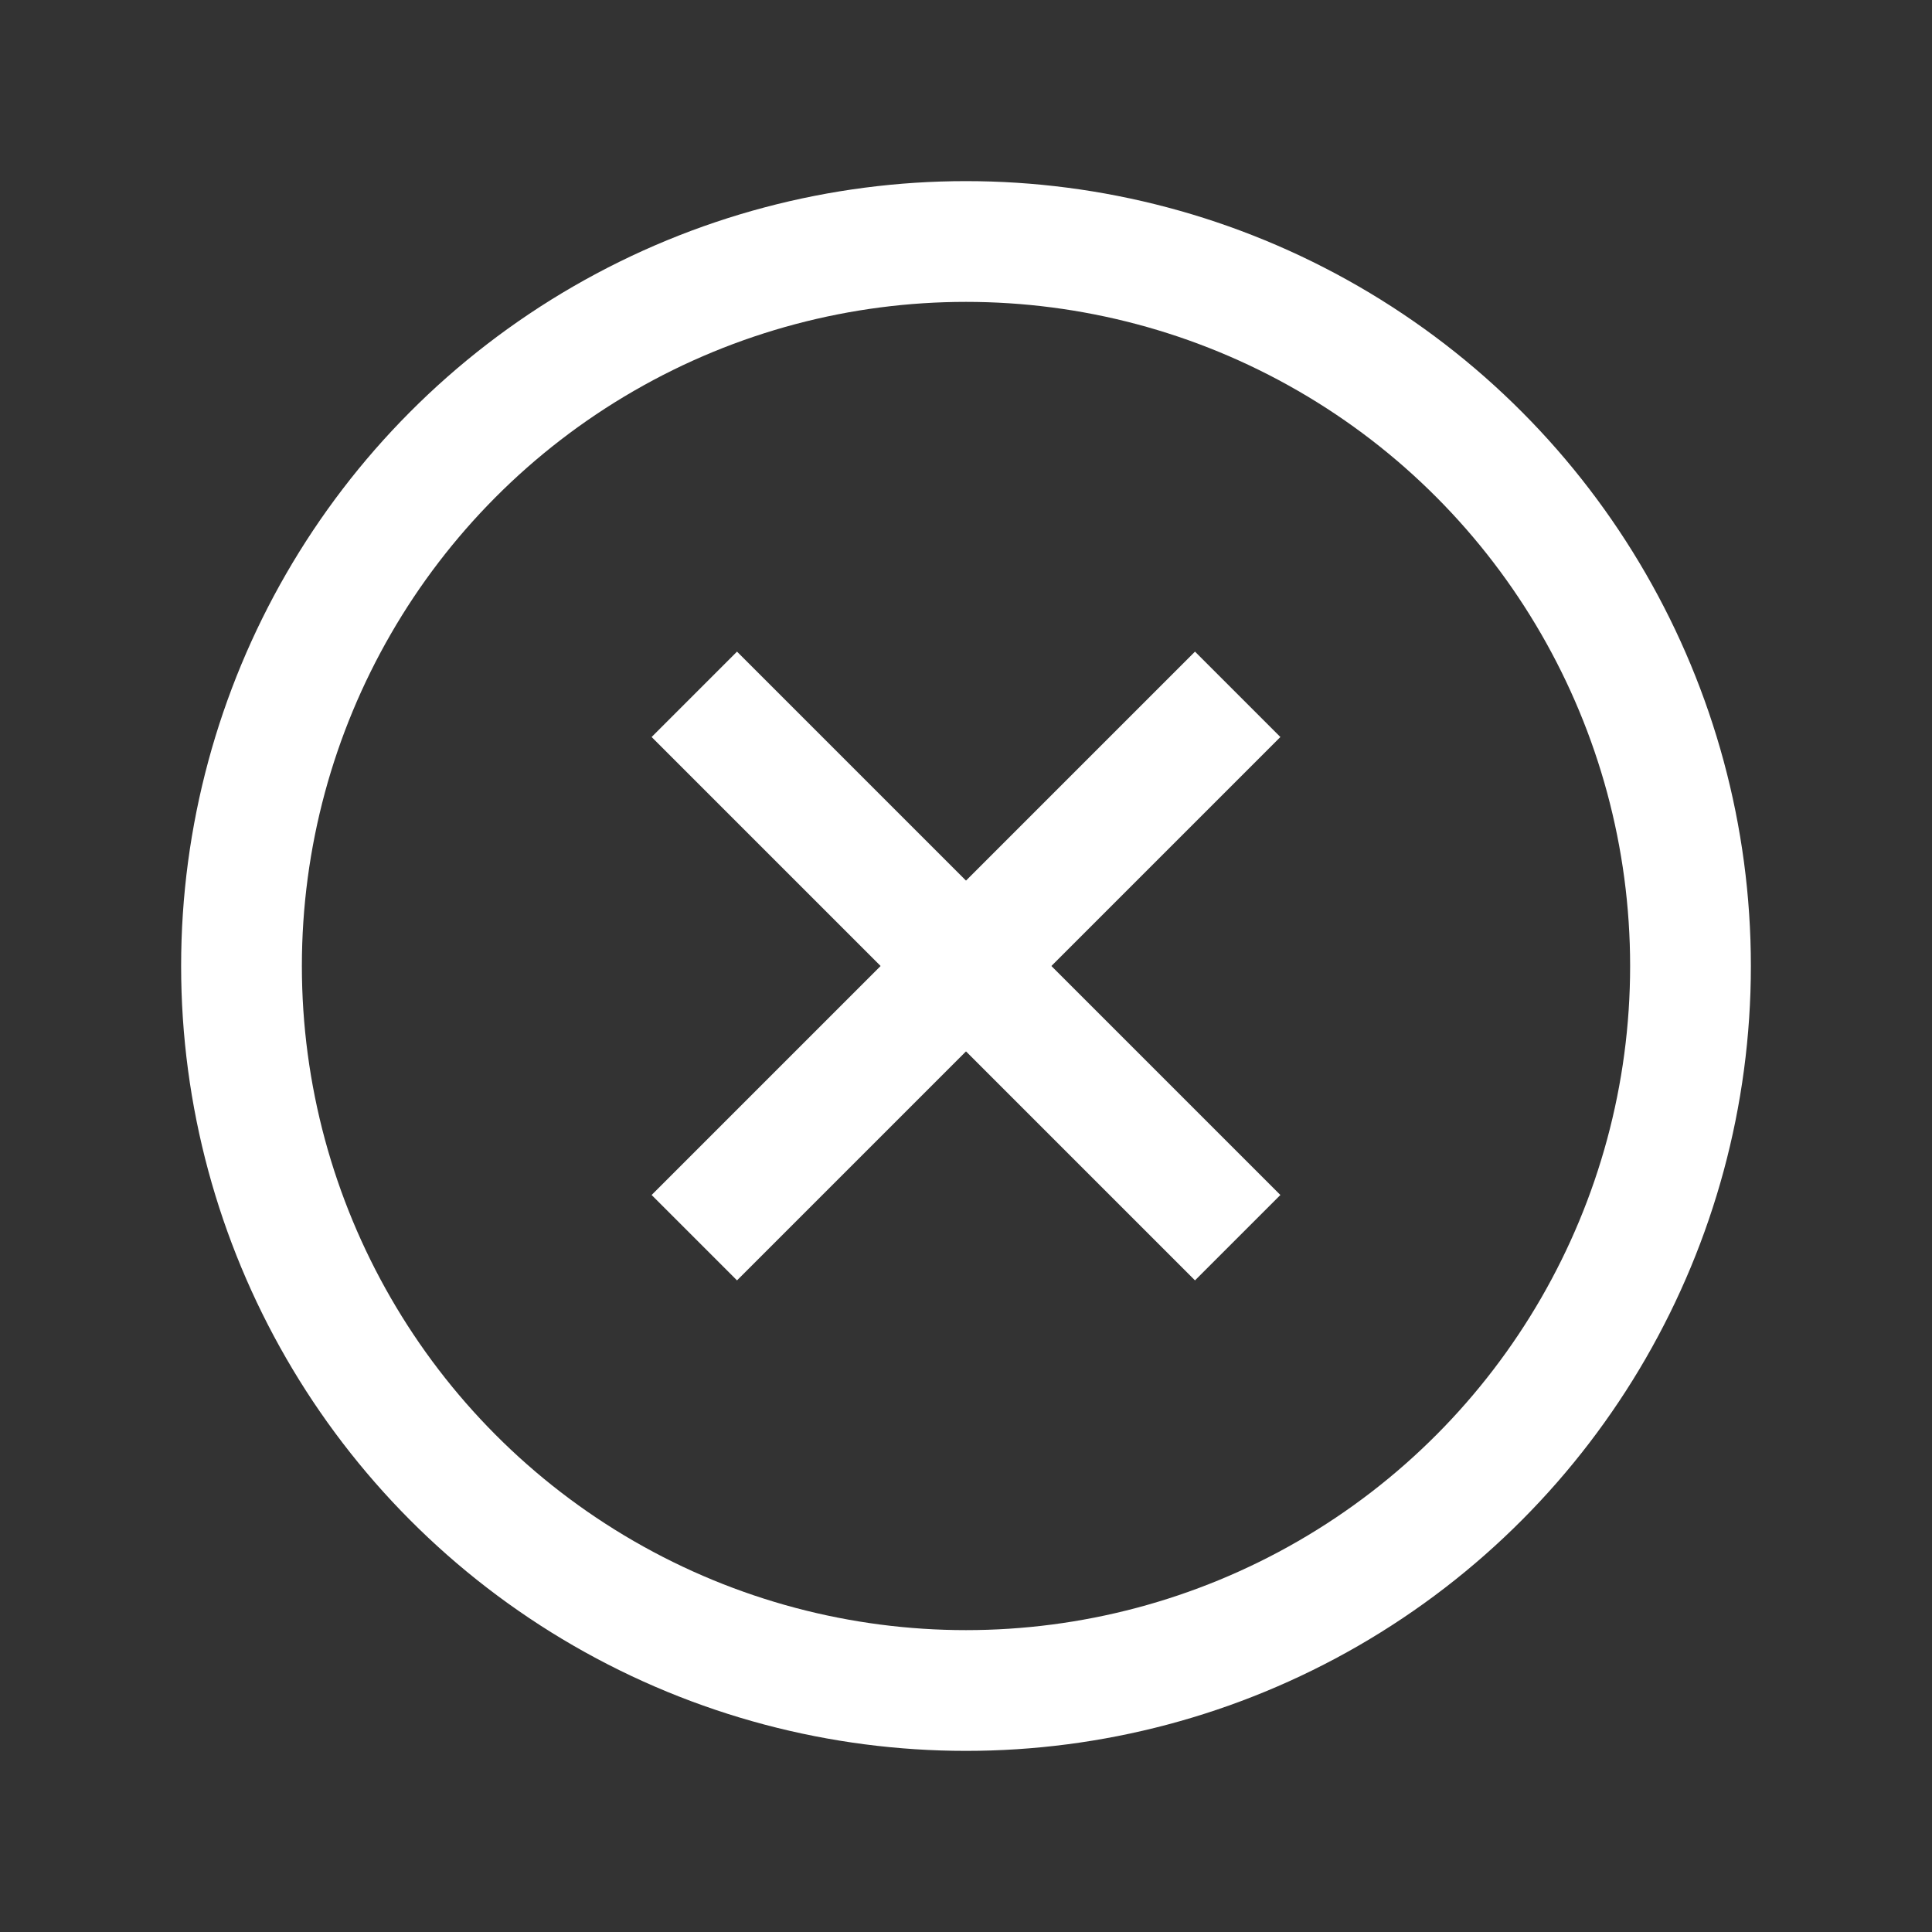 <!DOCTYPE svg PUBLIC "-//W3C//DTD SVG 1.1//EN" "http://www.w3.org/Graphics/SVG/1.1/DTD/svg11.dtd">
<!-- Uploaded to: SVG Repo, www.svgrepo.com, Transformed by: SVG Repo Mixer Tools -->
<svg version="1.1" id="Layer_1" xmlns="http://www.w3.org/2000/svg" xmlns:xlink="http://www.w3.org/1999/xlink" viewBox="0 0 32 32" enable-background="new 0 0 32 32" xml:space="preserve" width="800px" height="800px" fill="#000000">
<rect x="0" y="0" width="32" height="32" fill="#333333" stroke="none"/>
<g id="SVGRepo_bgCarrier" stroke-width="0"/>
<g id="SVGRepo_tracerCarrier" stroke-linecap="round" stroke-linejoin="round"/>
<g id="SVGRepo_iconCarrier"> <circle fill="none" stroke="#ffffff" stroke-width="2" stroke-miterlimit="10" cx="16" cy="16" r="12"/> <line fill="none" stroke="#ffffff" stroke-width="2" stroke-miterlimit="10" x1="11.5" y1="11.5" x2="20.5" y2="20.5"/> <line fill="none" stroke="#ffffff" stroke-width="2" stroke-miterlimit="10" x1="20.5" y1="11.5" x2="11.5" y2="20.5"/> </g>
</svg>